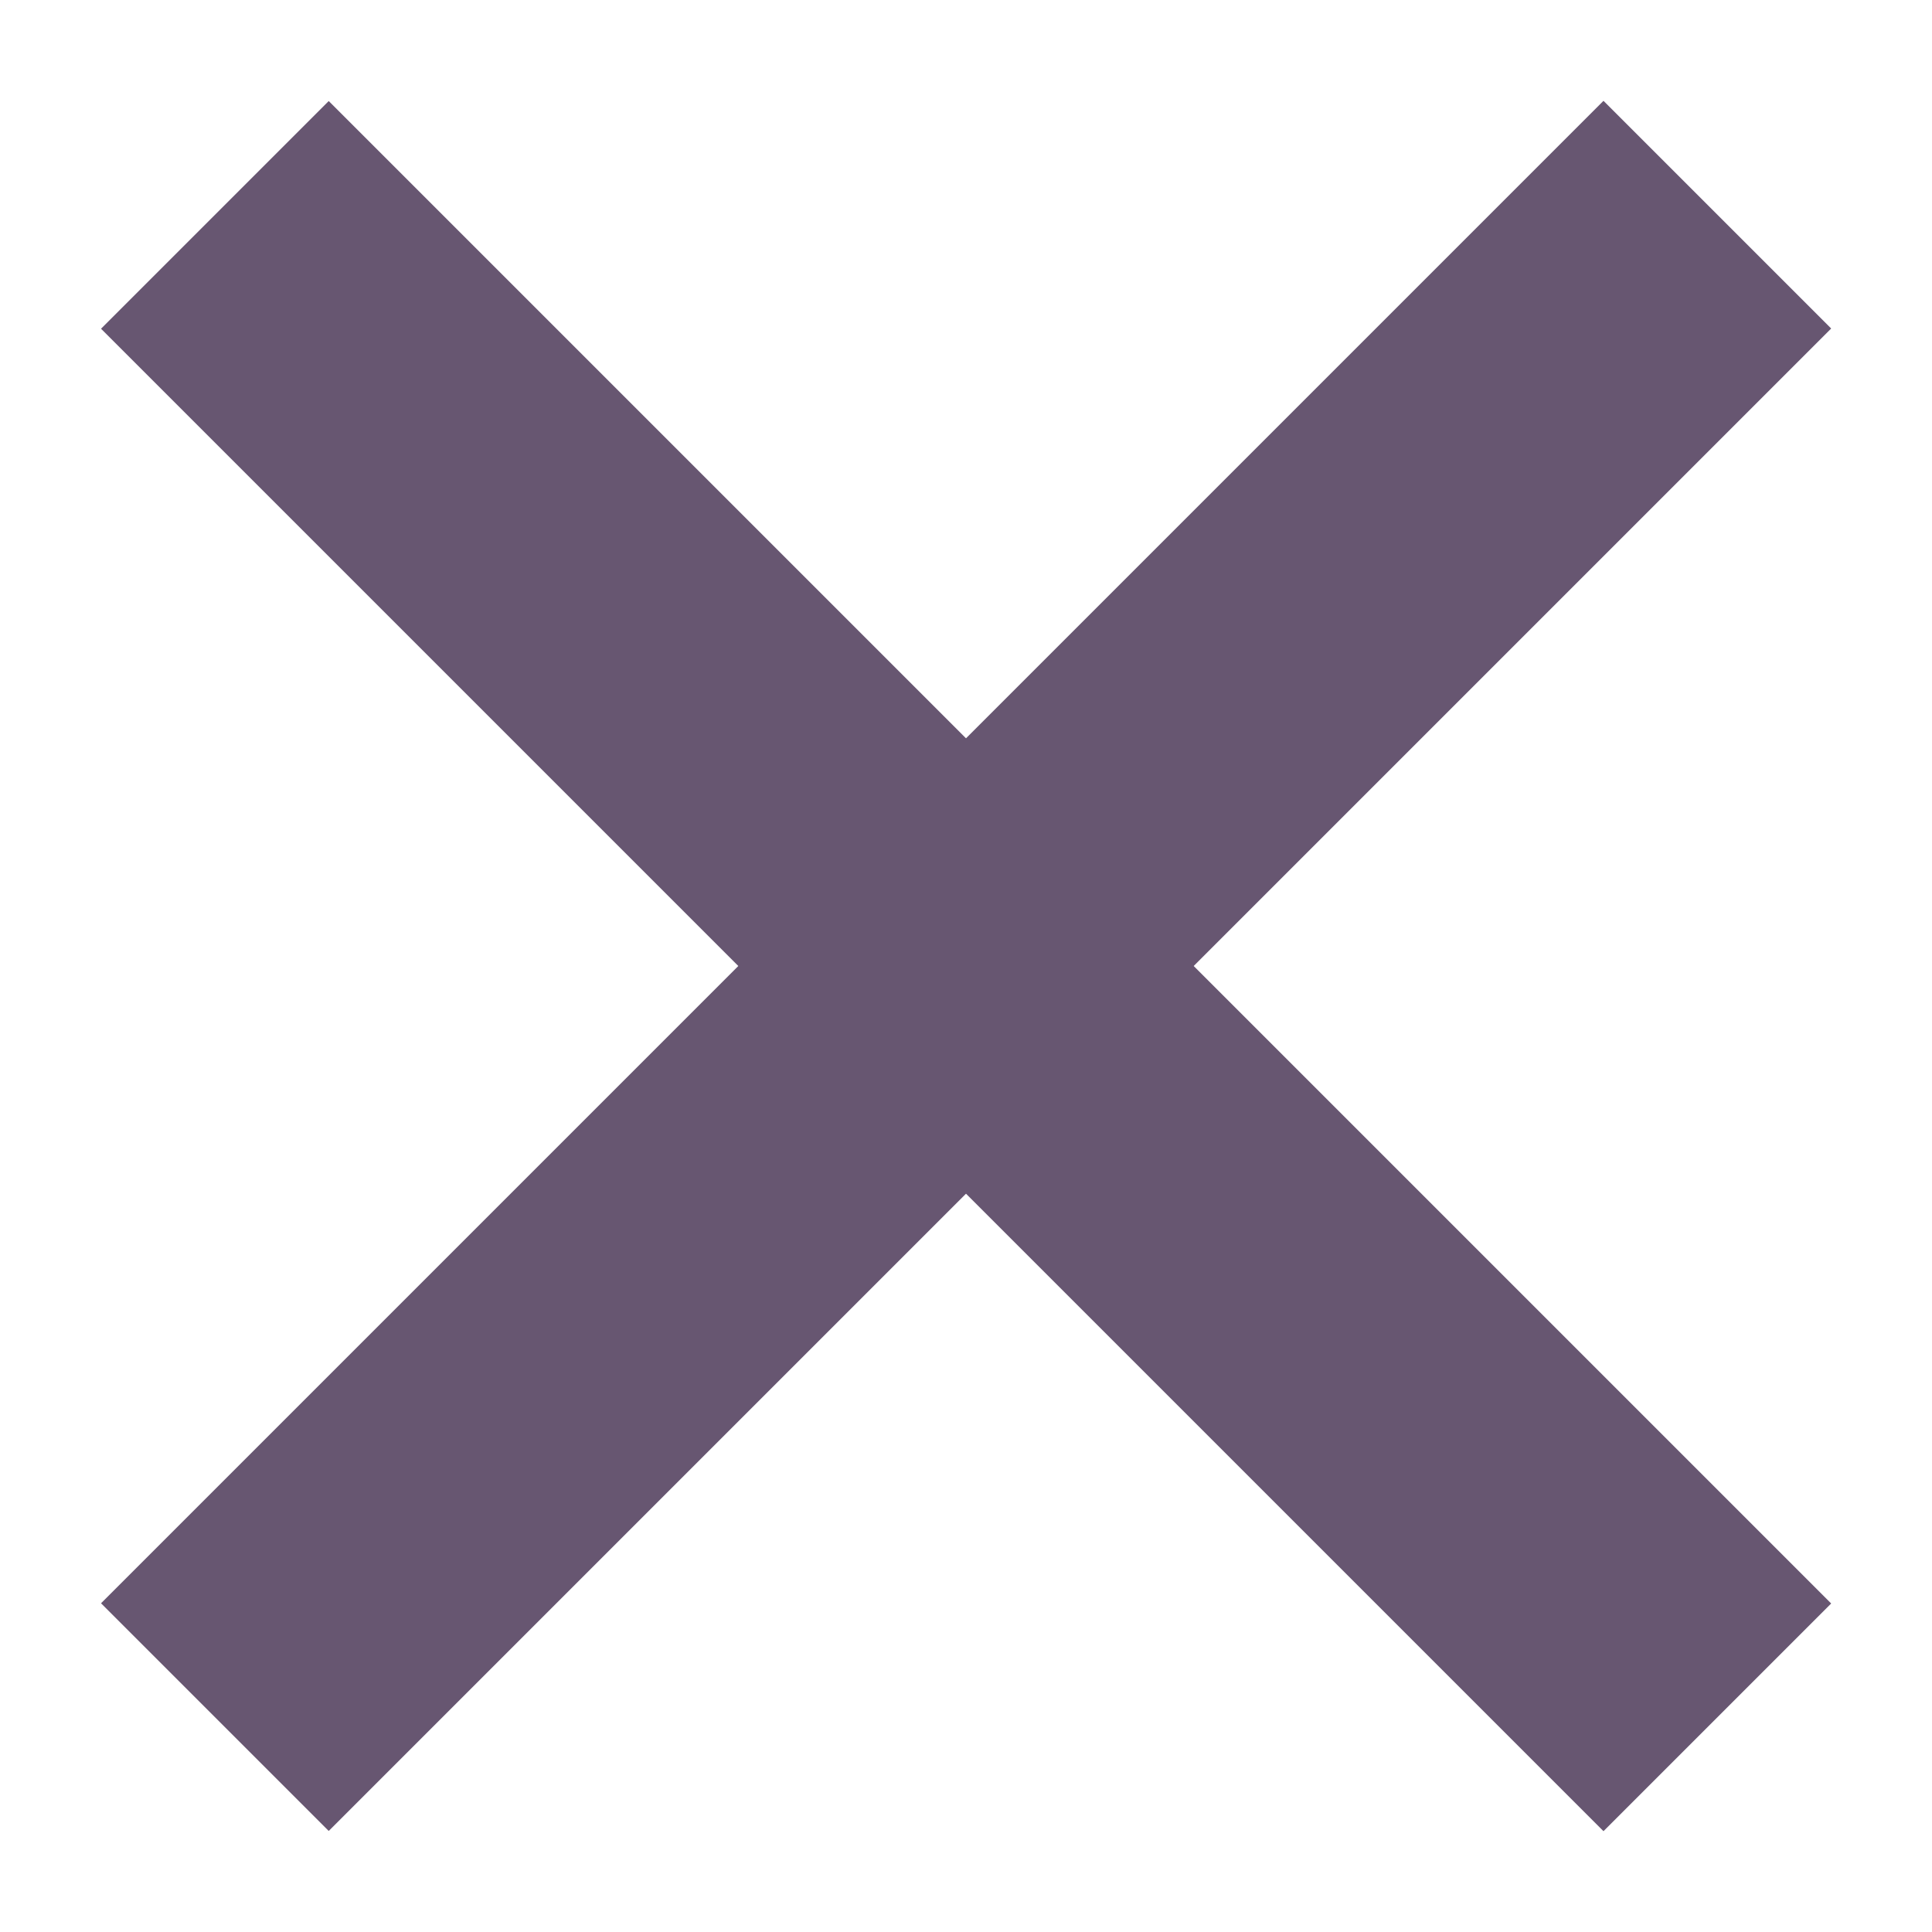<svg width="18" height="18" viewBox="0 0 18 18" fill="none" xmlns="http://www.w3.org/2000/svg">
<path d="M2.002 15.998L16 2" stroke="#675671" stroke-width="3"/>
<path d="M2.002 2.002L16 16" stroke="#675671" stroke-width="3"/>
</svg>
